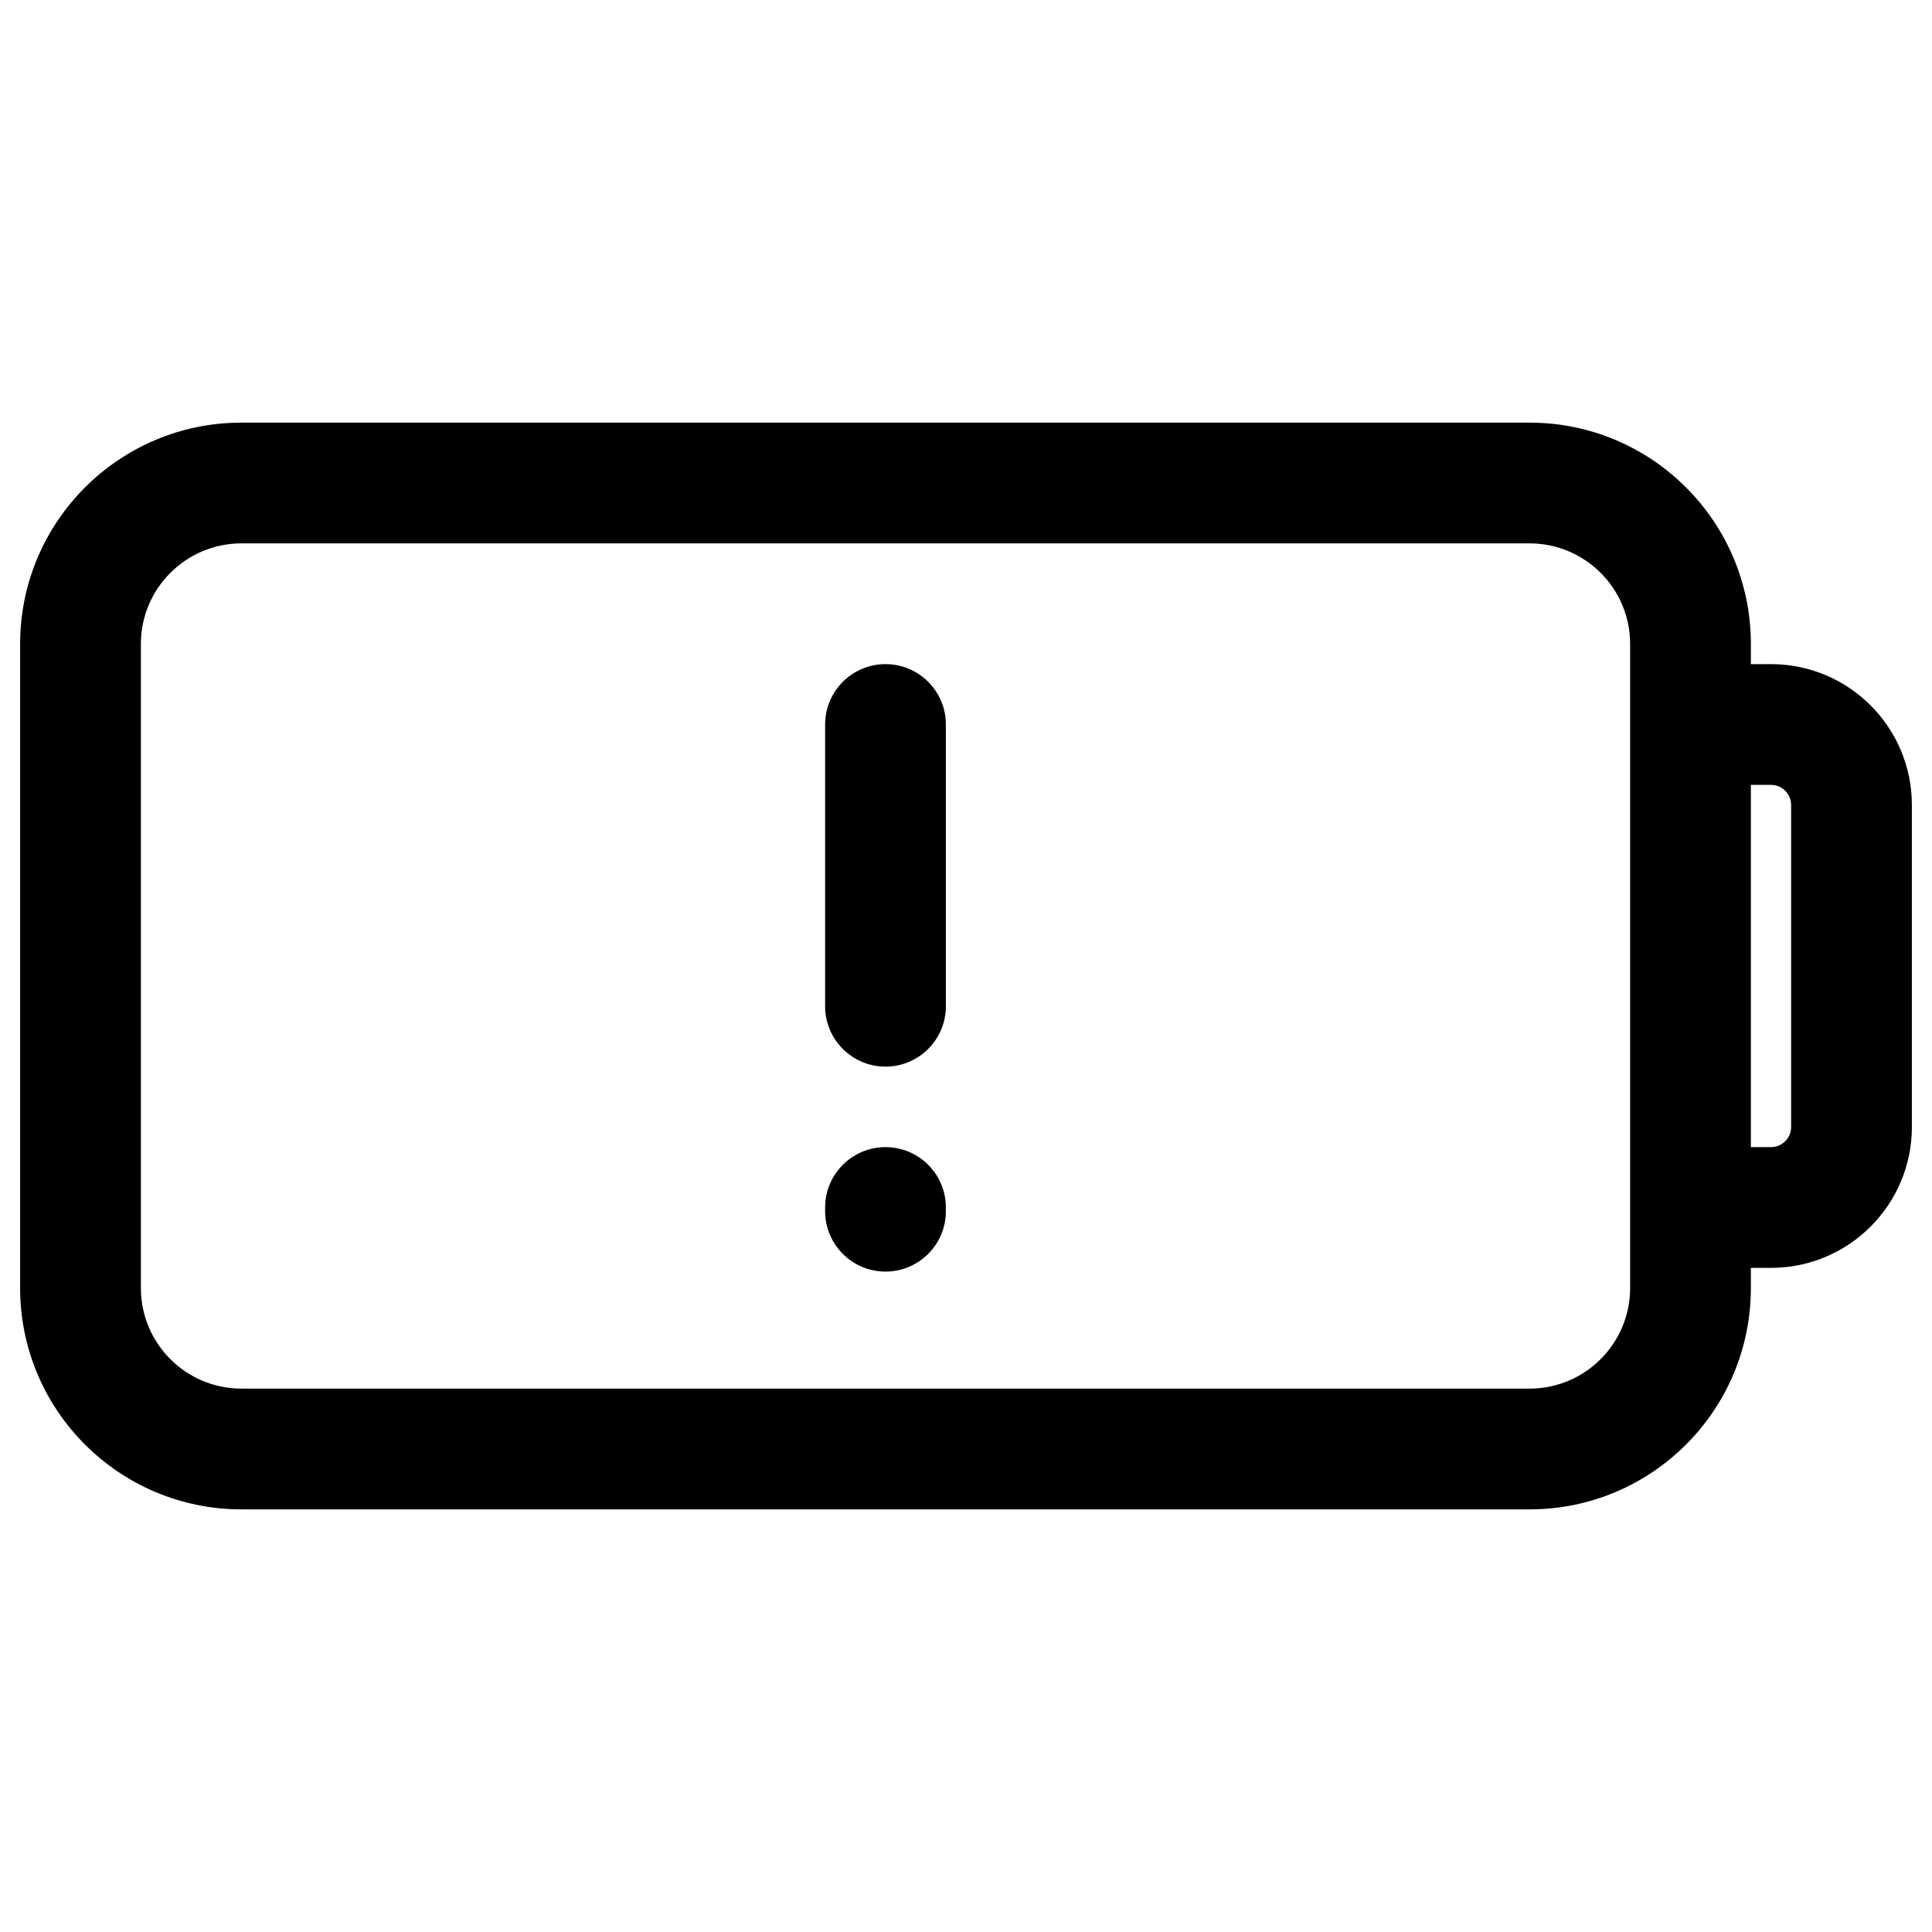 <svg width="24" height="24" viewBox="0 0 24 24" fill="none" xmlns="http://www.w3.org/2000/svg">
<path d="M11.75 9C11.75 8.586 11.414 8.25 11 8.25C10.586 8.25 10.25 8.586 10.25 9H11.75ZM10.25 12.5C10.25 12.914 10.586 13.25 11 13.25C11.414 13.25 11.75 12.914 11.75 12.5H10.25ZM11.75 15C11.75 14.586 11.414 14.25 11 14.25C10.586 14.25 10.25 14.586 10.25 15H11.75ZM10.25 15.046C10.25 15.46 10.586 15.796 11 15.796C11.414 15.796 11.75 15.46 11.75 15.046H10.25ZM22.25 10V14H23.75V10H22.25ZM21 9.75H22V8.25H21V9.75ZM22 14.25H21V15.75H22V14.25ZM22.25 14C22.25 14.138 22.138 14.25 22 14.25V15.75C22.966 15.75 23.75 14.966 23.75 14H22.25ZM23.75 10C23.75 9.034 22.966 8.25 22 8.25V9.75C22.138 9.75 22.25 9.862 22.25 10H23.75ZM3 6.75H19V5.25H3V6.75ZM20.25 8V16H21.75V8H20.25ZM19 17.25H3V18.75H19V17.25ZM1.75 16V8H0.25V16H1.75ZM3 17.25C2.31 17.25 1.75 16.69 1.75 16H0.25C0.25 17.519 1.481 18.75 3 18.75V17.25ZM20.25 16C20.25 16.69 19.69 17.25 19 17.25V18.75C20.519 18.75 21.75 17.519 21.75 16H20.25ZM19 6.75C19.69 6.75 20.25 7.31 20.25 8H21.75C21.75 6.481 20.519 5.25 19 5.25V6.75ZM3 5.25C1.481 5.25 0.25 6.481 0.25 8H1.75C1.75 7.31 2.31 6.75 3 6.75V5.25ZM10.25 9V12.5H11.75V9H10.25ZM10.25 15V15.046H11.75V15H10.25Z" fill="black"/>
</svg>
